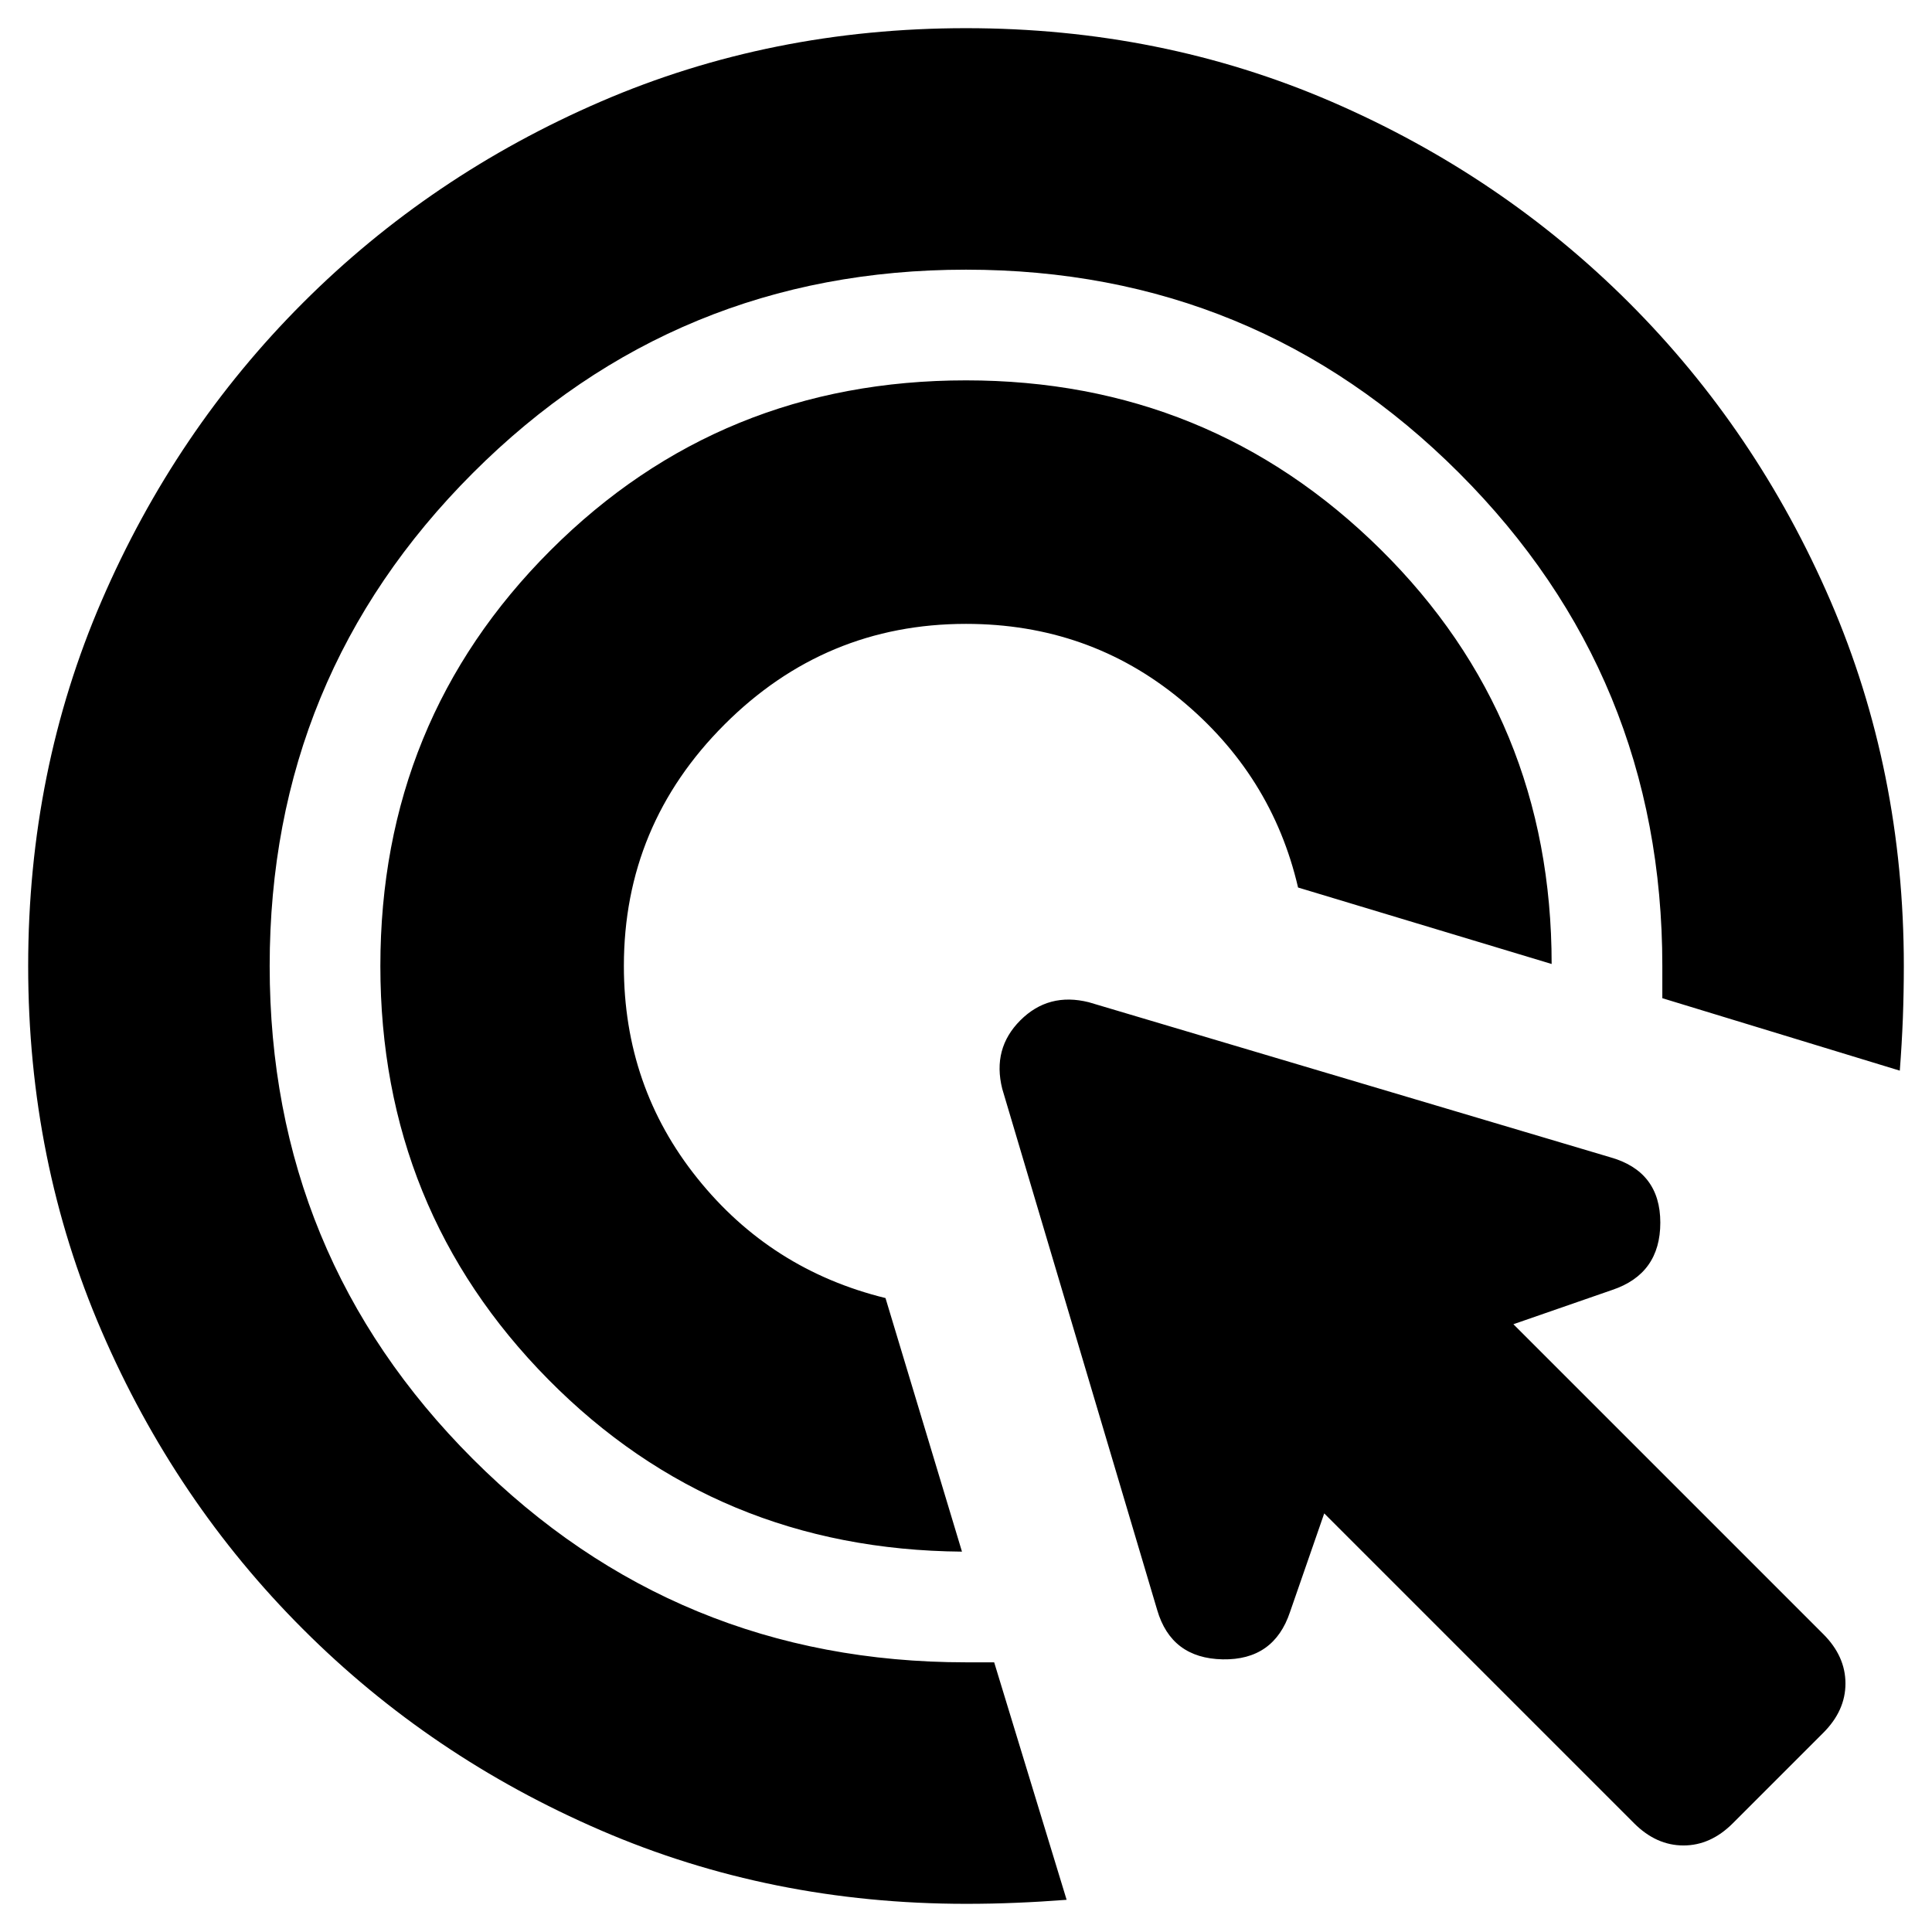 <svg xmlns="http://www.w3.org/2000/svg" height="24" width="24"><path d="M11.95 19.275q-3.05-.025-5.138-2.138Q4.725 15.025 4.725 12q0-3.05 2.113-5.163Q8.95 4.725 12 4.725q3.025 0 5.15 2.1 2.125 2.1 2.125 5.15l-3.15-.95q-.325-1.4-1.462-2.337Q13.525 7.75 12 7.75q-1.75 0-3 1.25t-1.25 3q0 1.5.913 2.637.912 1.138 2.337 1.488ZM12 23.65q-2.425 0-4.537-.913-2.113-.912-3.7-2.5-1.588-1.587-2.5-3.7Q.35 14.425.35 12t.913-4.538q.912-2.112 2.5-3.7 1.587-1.587 3.7-2.5Q9.575.35 12 .35t4.538.912q2.112.913 3.7 2.5 1.587 1.588 2.5 3.7.912 2.113.912 4.538 0 .325-.012.65-.013.325-.038.65l-2.95-.9V12q0-3.6-2.525-6.125T12 3.35q-3.6 0-6.125 2.525T3.35 12q0 3.6 2.525 6.125T12 20.65h.35l.9 2.95q-.325.025-.625.037-.3.013-.625.013Zm8.3-1-3.85-3.85-.425 1.225q-.2.6-.837.588-.638-.013-.813-.613l-1.925-6.475q-.125-.5.225-.85t.85-.225L20 14.375q.625.175.625.813 0 .637-.6.837l-1.225.425 3.85 3.85q.275.275.275.613 0 .337-.275.612l-1.125 1.125q-.275.275-.612.275-.338 0-.613-.275Z"/></svg>